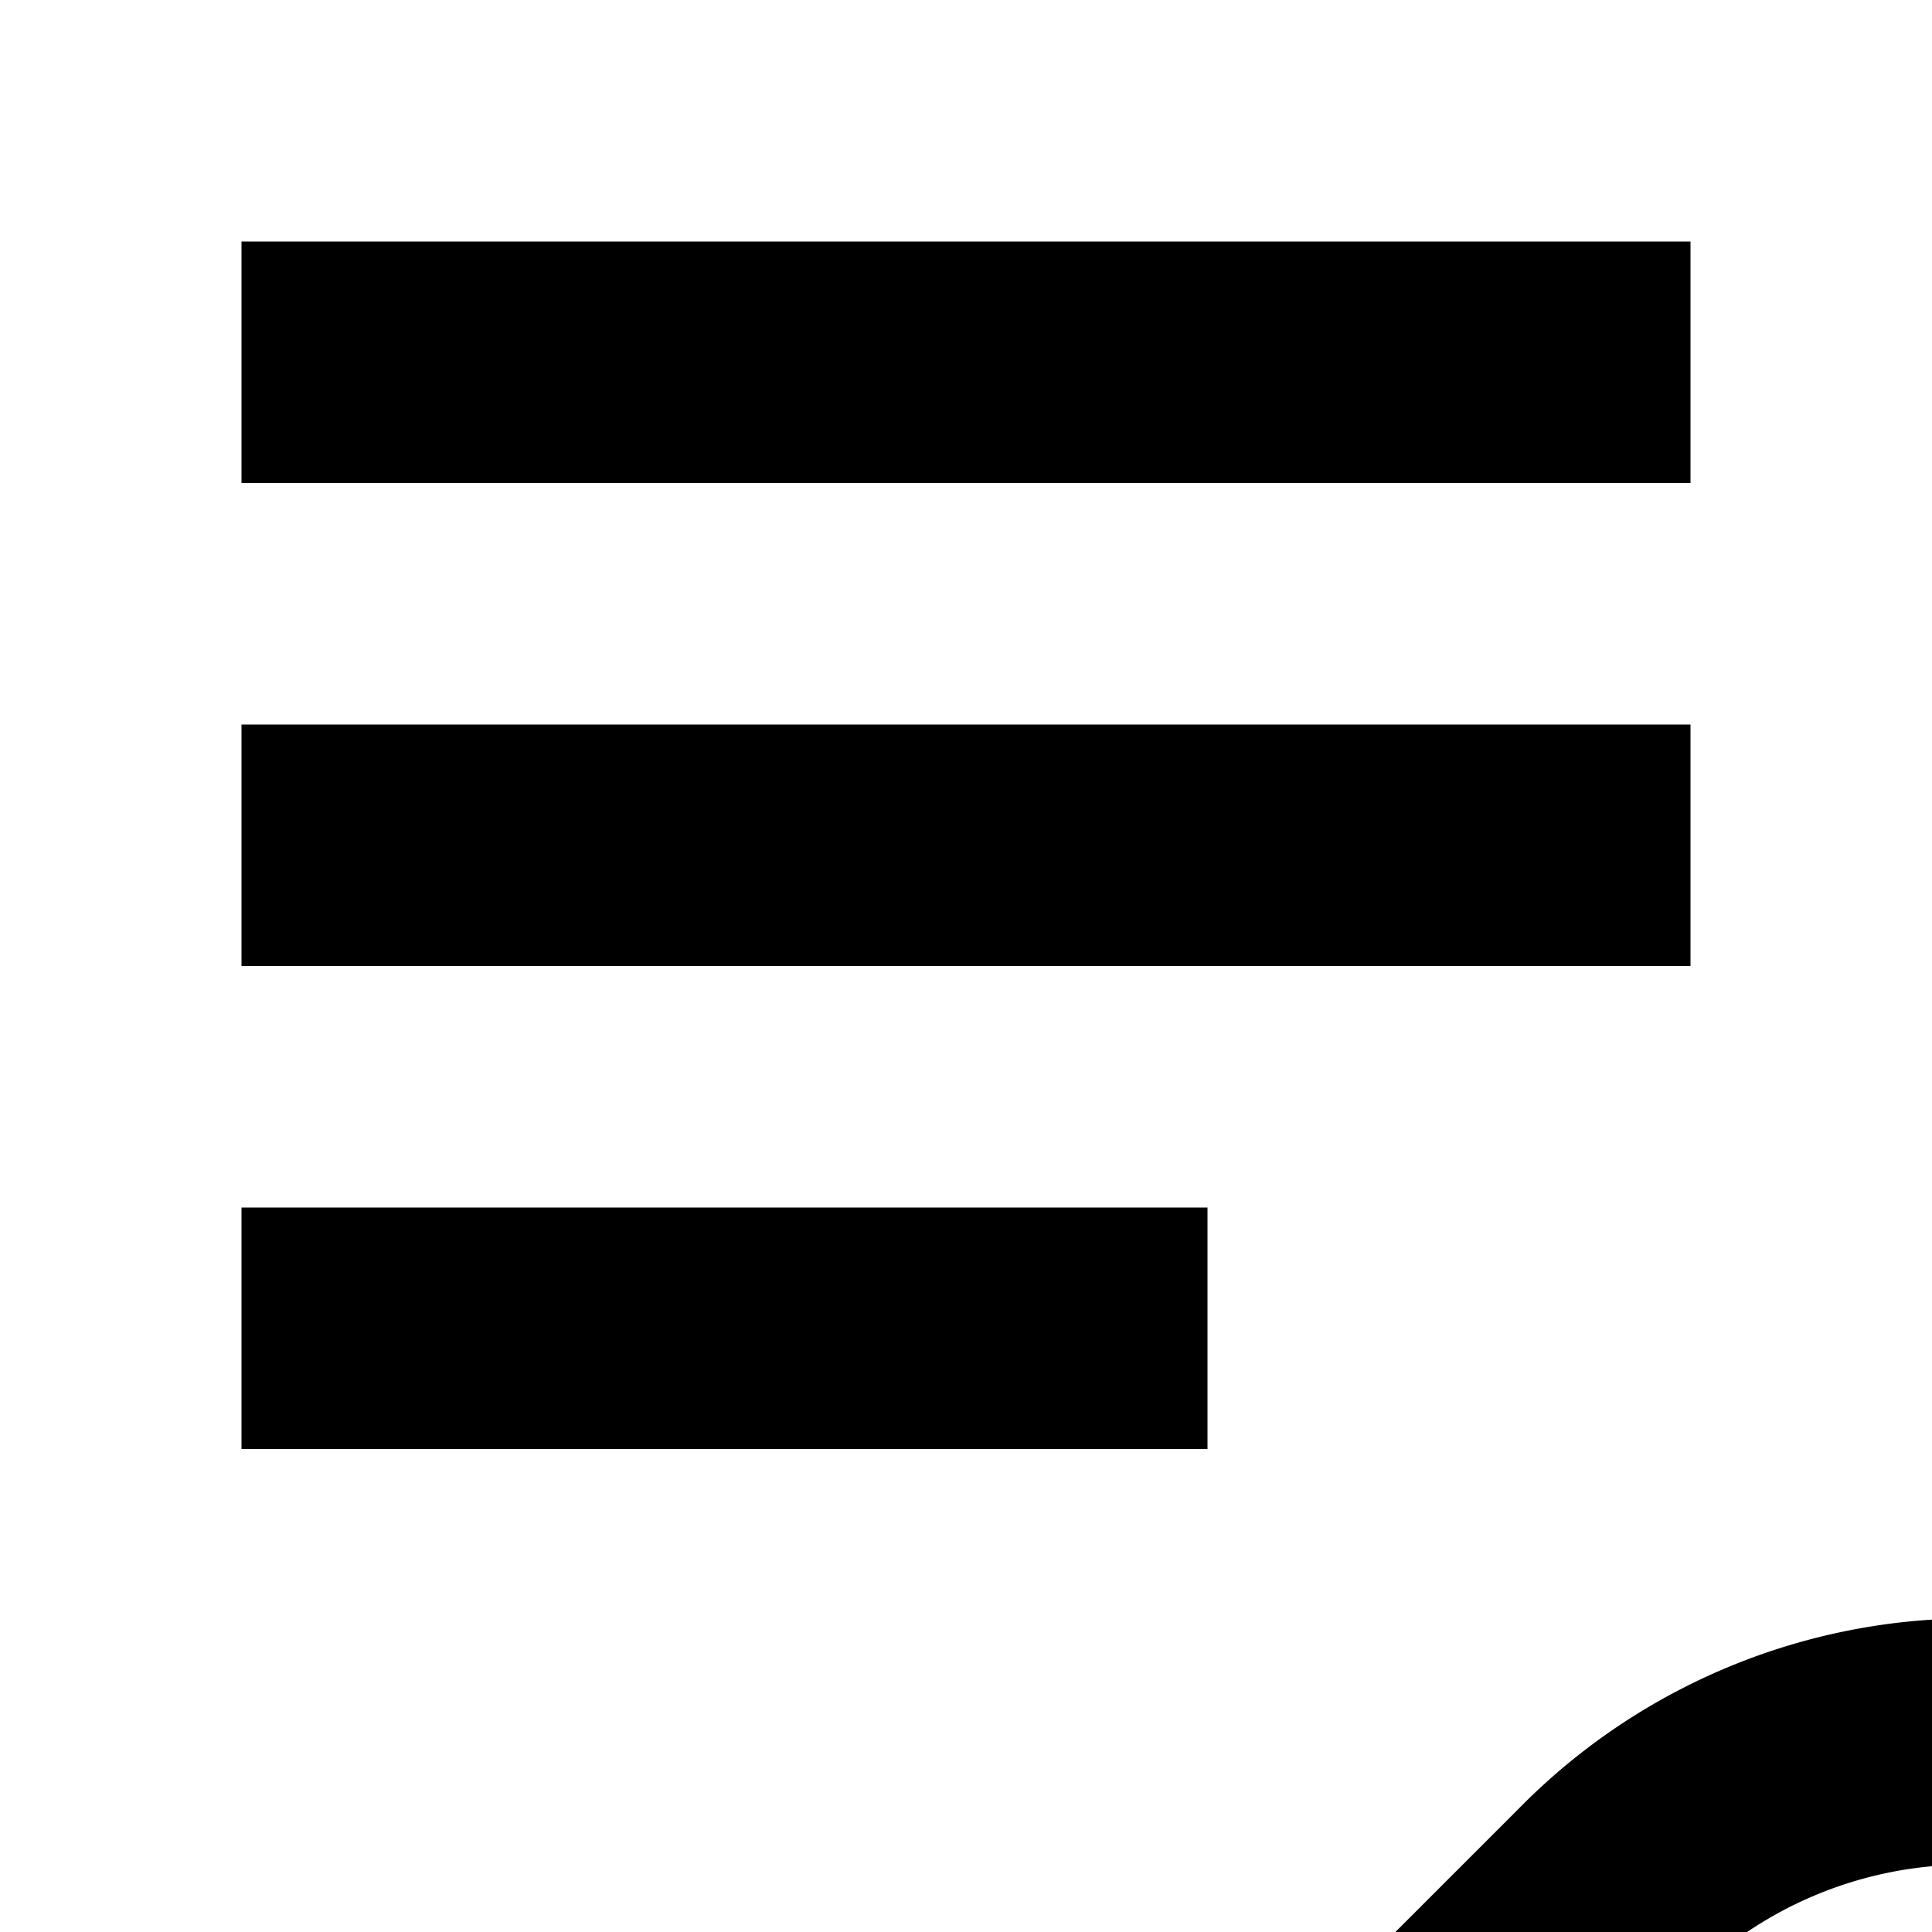 <svg xmlns="http://www.w3.org/2000/svg" viewBox="0 0 16 16"><path d="M18.706,27.585a5.261,5.261,0,0,1-3.723-8.983l1.415,1.414a3.264,3.264,0,1,0,4.615,4.616l6.03-6.03a3.264,3.264,0,0,0-4.616-4.616l-1.414-1.414a5.264,5.264,0,0,1,7.444,7.444l-6.03,6.03A5.246,5.246,0,0,1,18.706,27.585Z"/><path d="M10.264 29.997A5.262 5.262 0 016.542 21.014l6.03-6.03a5.264 5.264 0 117.444 7.444l-1.414-1.414a3.264 3.264 0 10-4.616-4.616l-6.03 6.03a3.264 3.264 0 004.616 4.616l1.414 1.414A5.245 5.245 0 0110.264 29.997zM2 10H10V12H2zM2 6H14V8H2zM2 2H14V4H2z"/></svg>